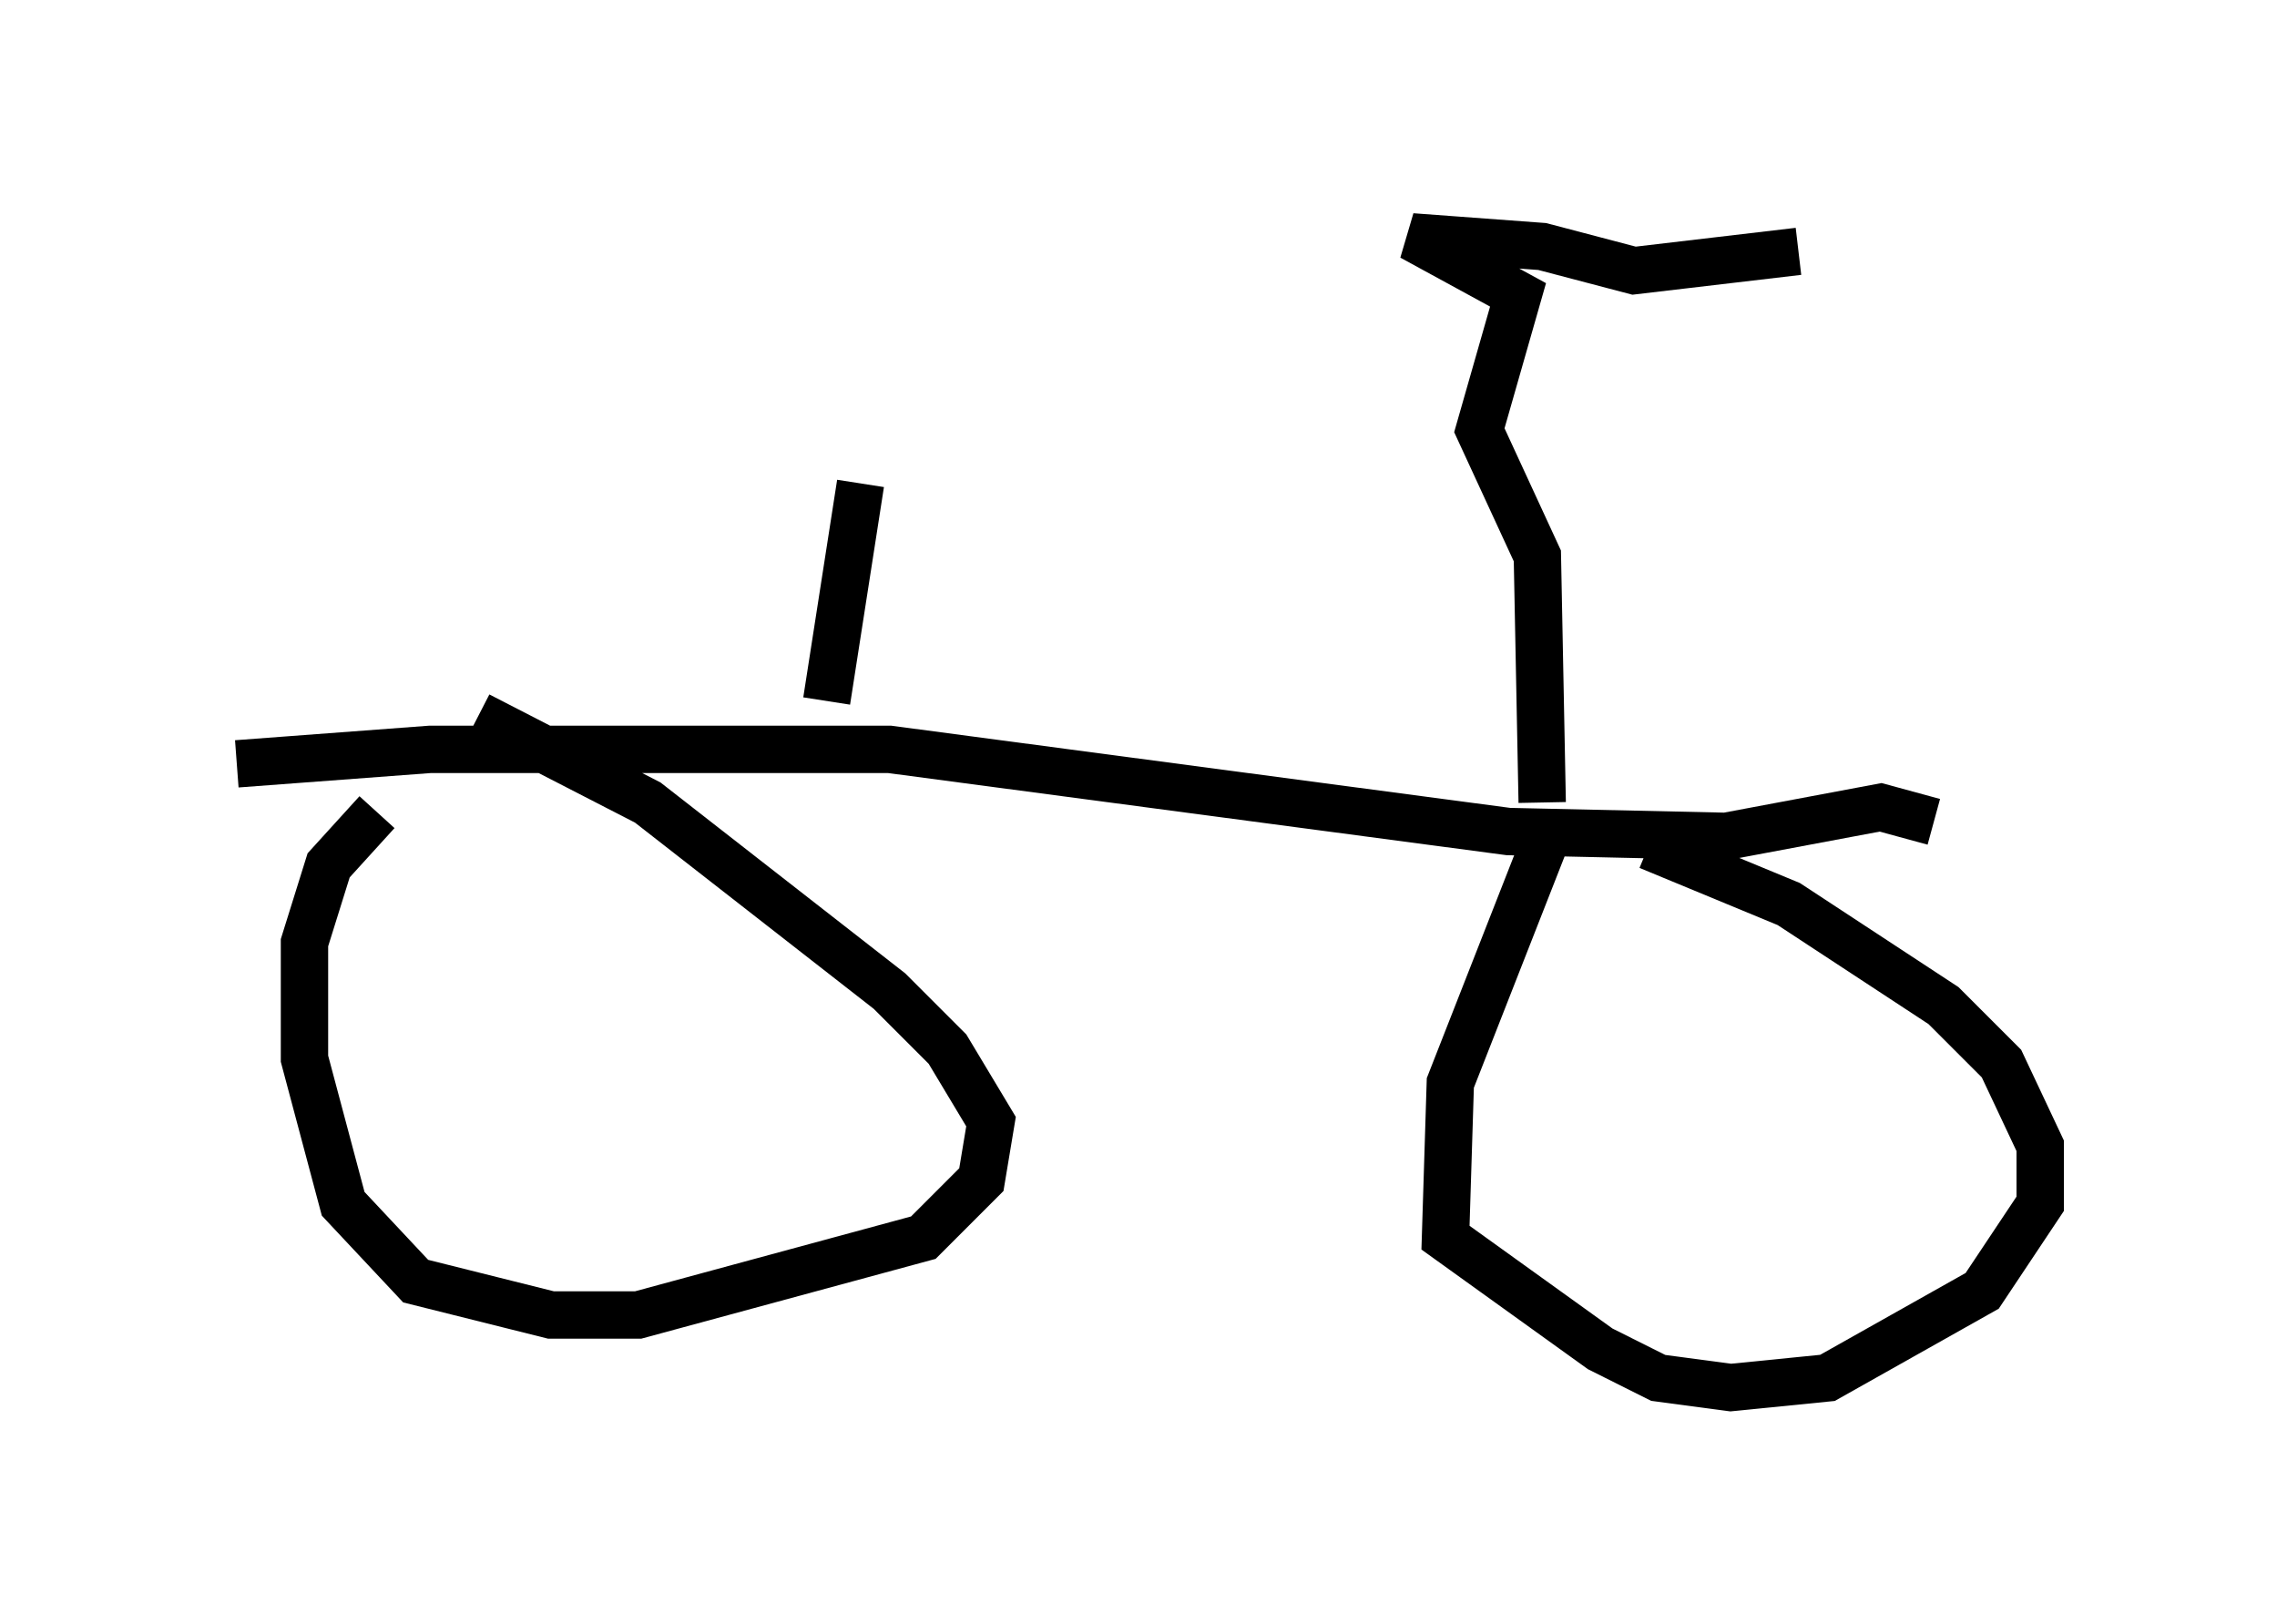 <?xml version="1.0" encoding="utf-8" ?>
<svg baseProfile="full" height="34.296" version="1.1" width="48.078" xmlns="http://www.w3.org/2000/svg" xmlns:ev="http://www.w3.org/2001/xml-events" xmlns:xlink="http://www.w3.org/1999/xlink"><defs /><rect fill="white" height="34.296" width="48.078" x="0" y="0" /><path d="M8.981, 16.842 m-1.021, 0.306 l-1.021, 1.123 -0.51, 1.633 l0.0, 2.45 0.817, 3.063 l1.531, 1.633 2.858, 0.715 l1.838, 0.0 6.023, -1.633 l1.225, -1.225 0.204, -1.225 l-0.919, -1.531 -1.225, -1.225 l-5.104, -3.981 -3.573, -1.838 m22.561, 2.552 l-2.042, 5.206 -0.102, 3.267 l3.267, 2.348 1.225, 0.613 l1.531, 0.204 2.042, -0.204 l3.267, -1.838 1.225, -1.838 l0.0, -1.225 -0.817, -1.735 l-1.225, -1.225 -3.267, -2.144 l-2.96, -1.225 m-29.809, -1.735 l4.083, -0.306 9.698, 0.0 l13.067, 1.735 4.594, 0.102 l3.267, -0.613 1.123, 0.306 m-8.269, -0.408 l-0.102, -5.206 -1.225, -2.654 l0.817, -2.858 -2.246, -1.225 l2.756, 0.204 1.94, 0.51 l3.471, -0.408 m-20.519, 9.494 l0.715, -4.594 " fill="none" stroke="black" stroke-width="1" /></svg>